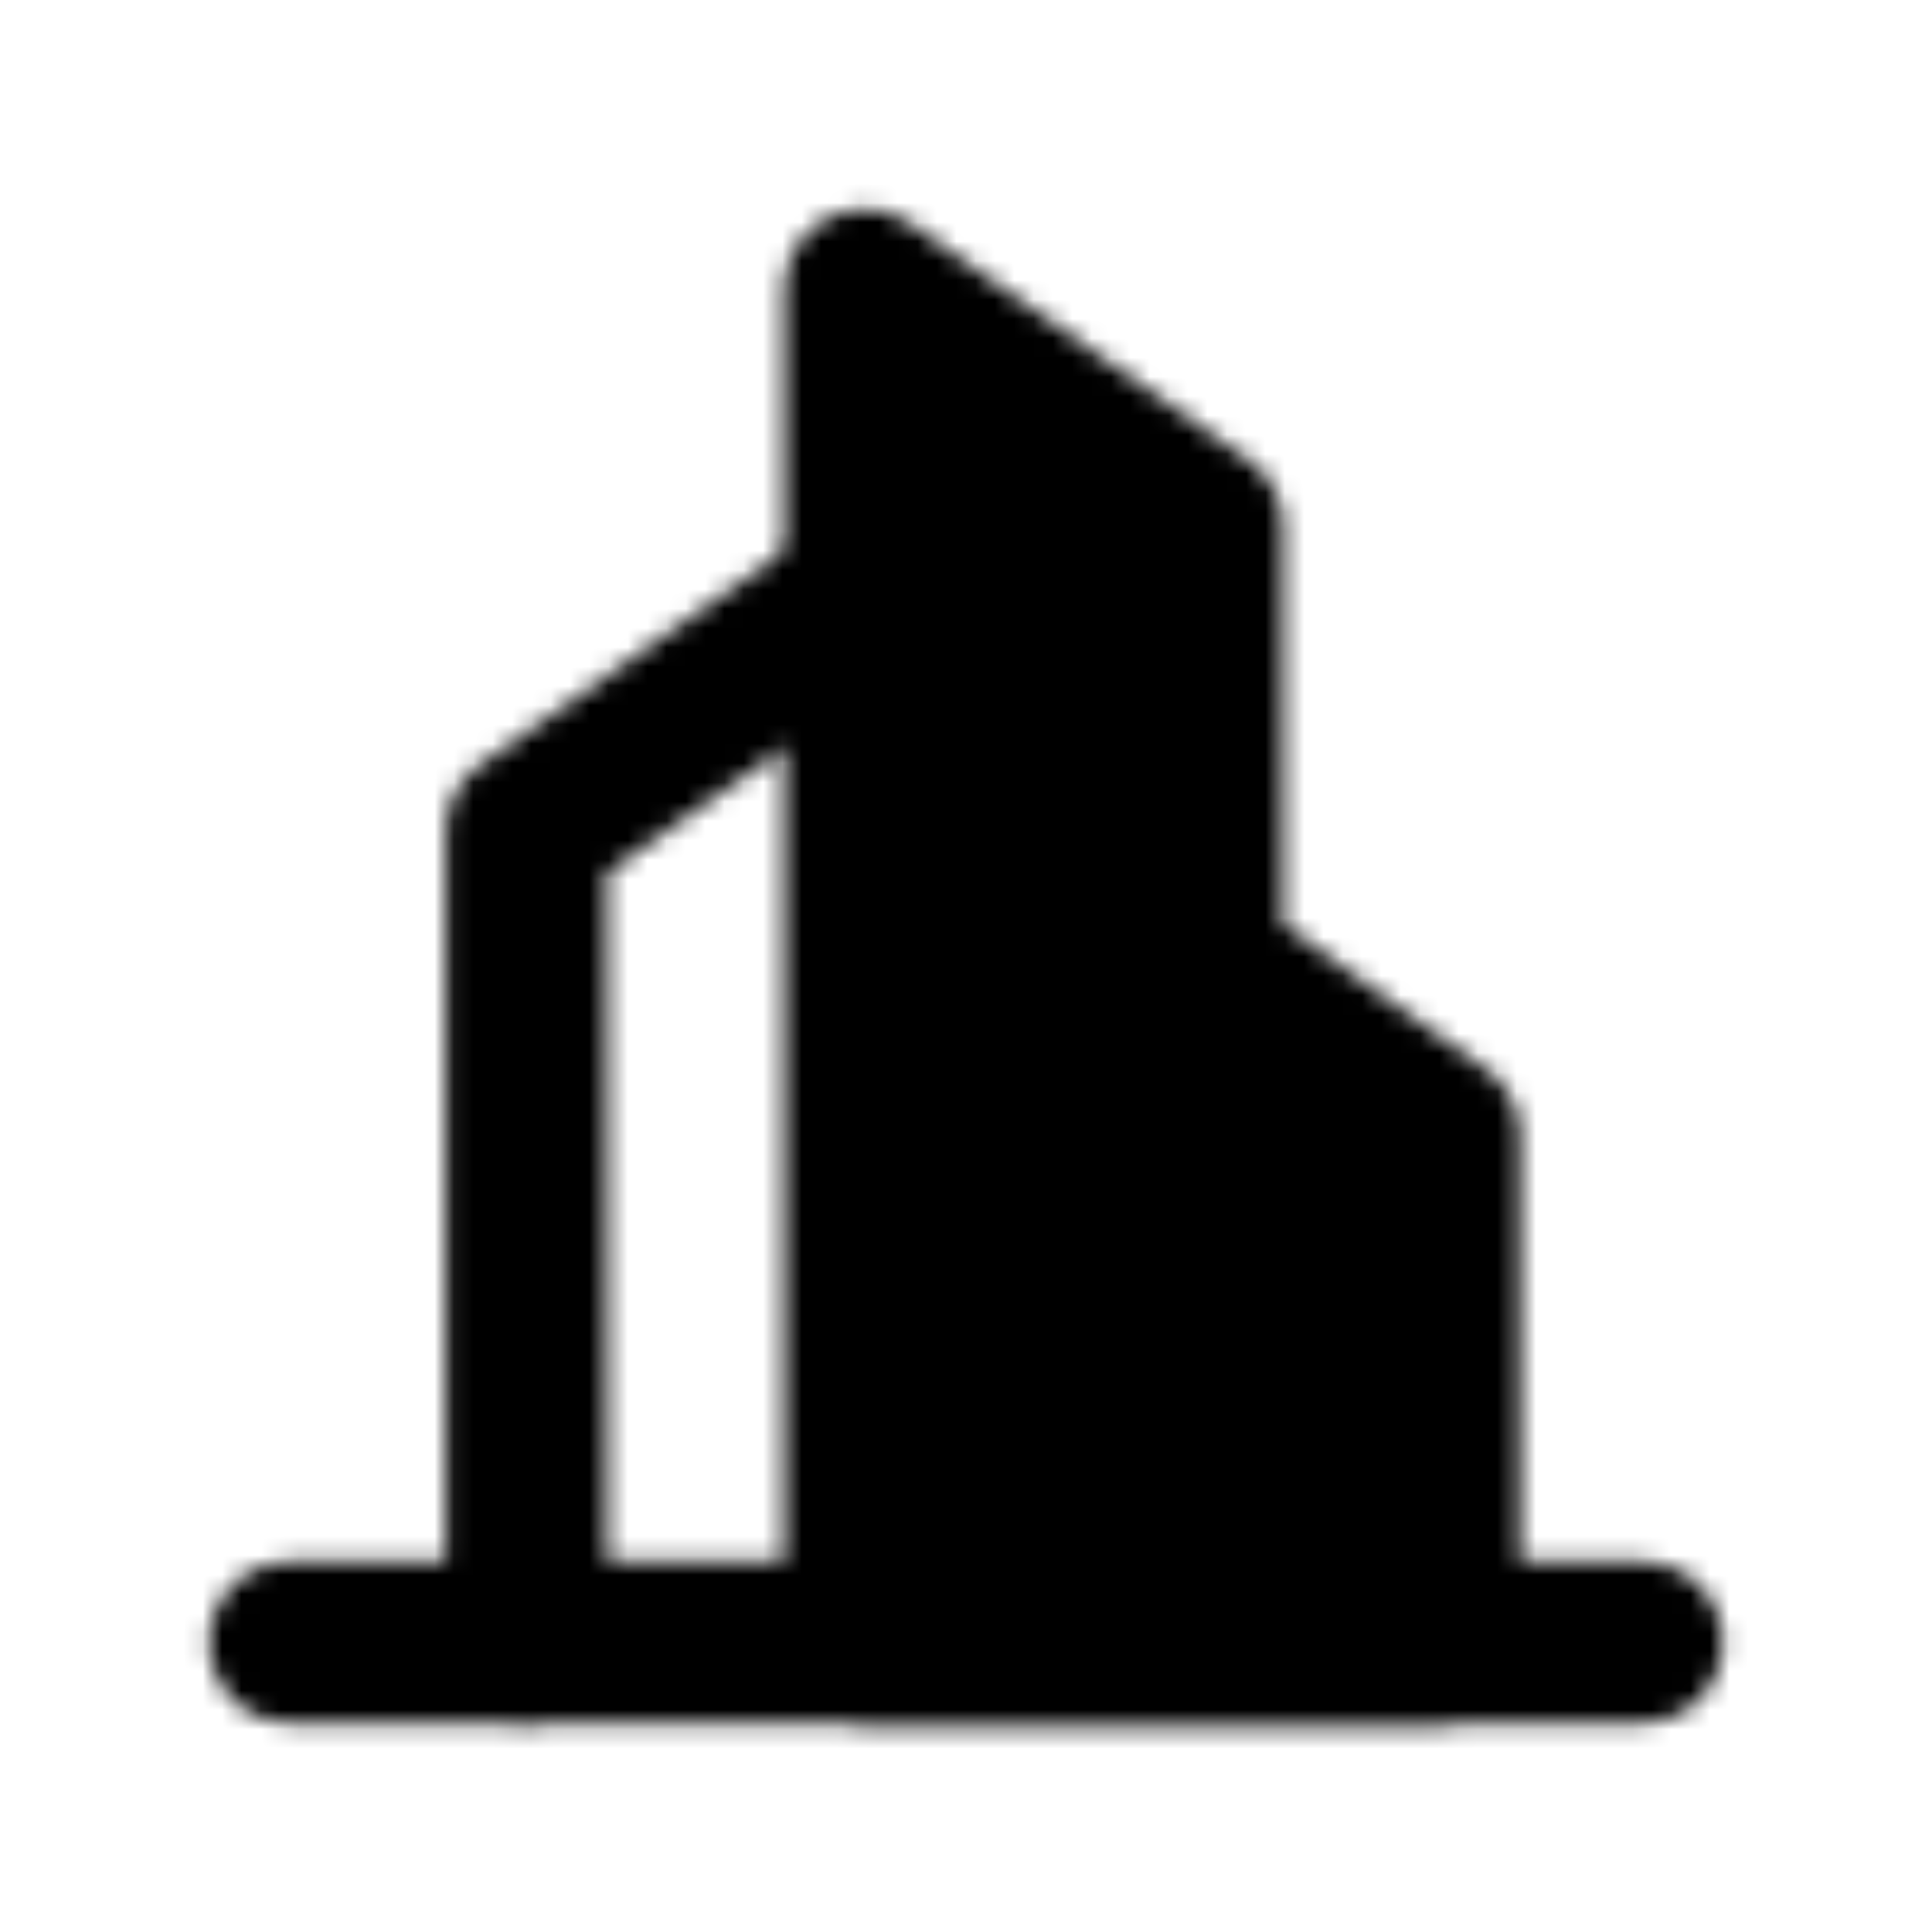 <svg width="100" height="100" viewBox="0 0 100 100" fill="none" xmlns="http://www.w3.org/2000/svg">
<mask id="mask0_4974_119635" style="mask-type:luminance" maskUnits="userSpaceOnUse" x="10" y="10" width="80" height="80">
<path d="M44.75 30.75L27.25 43V85" stroke="white" stroke-width="8.333" stroke-linecap="round" stroke-linejoin="round"/>
<path fill-rule="evenodd" clip-rule="evenodd" d="M44.75 15L62.25 27.25V50L74.5 58.75V85H44.75V15Z" fill="#555555" stroke="white" stroke-width="8.333" stroke-linecap="round" stroke-linejoin="round"/>
<path d="M15 85H85" stroke="white" stroke-width="8.333" stroke-linecap="round" stroke-linejoin="round"/>
</mask>
<g mask="url(#mask0_4974_119635)">
<path d="M8 8H92V92H8V8Z" fill="black"/>
</g>
</svg>
